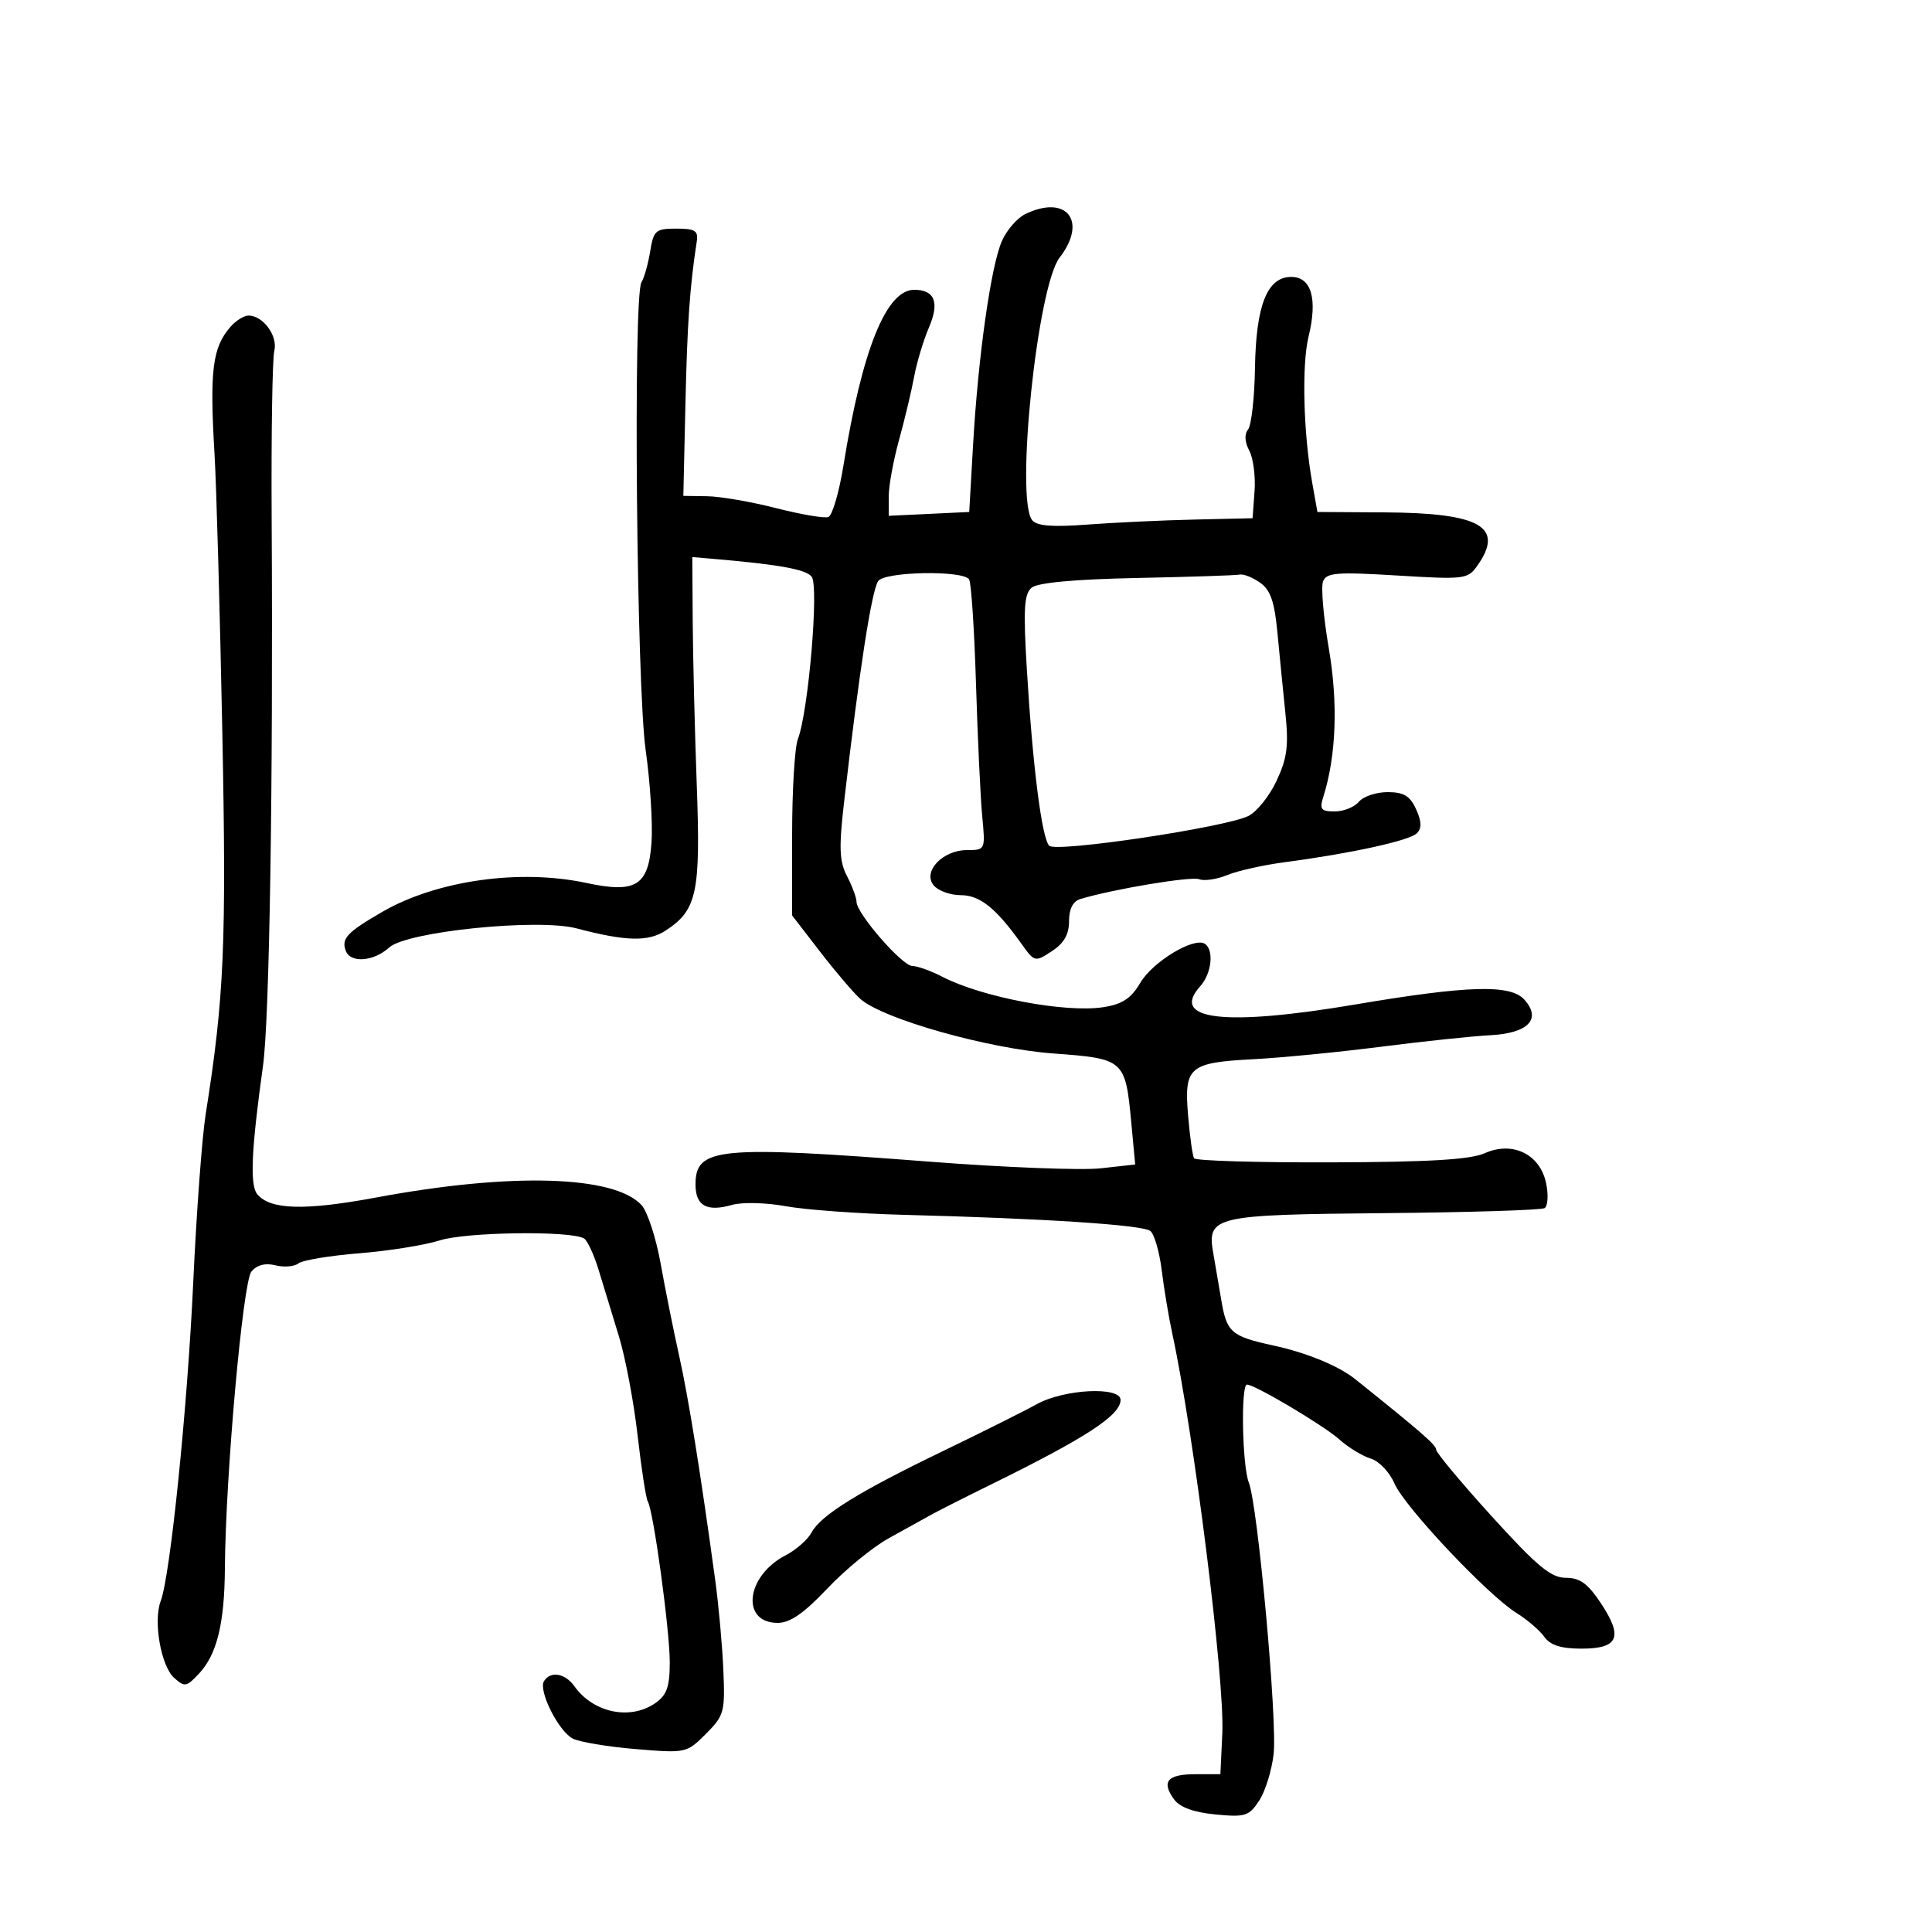 <svg xmlns="http://www.w3.org/2000/svg" width="300" height="300" viewBox="0 0 300 300" version="1.1">
  <defs/>
  <path d="M159.218,33.235 C165.634,30.144 168.925,34.332 164.534,40 C161.088,44.449 157.637,77.428 160.269,80.762 C160.991,81.677 163.365,81.867 168.883,81.453 C173.072,81.138 180.55,80.789 185.5,80.676 L194.5,80.47 L194.806,76.273 C194.974,73.965 194.605,71.13 193.986,69.974 C193.274,68.643 193.206,67.437 193.801,66.686 C194.317,66.034 194.799,61.764 194.871,57.198 C195.026,47.384 196.766,43 200.507,43 C203.633,43 204.624,46.42 203.192,52.27 C202.117,56.668 202.383,67.232 203.767,75 L204.568,79.5 L215.034,79.563 C229.868,79.651 233.63,81.801 229.434,87.791 C227.922,89.949 227.486,90.004 216.959,89.365 C207.506,88.791 205.97,88.915 205.44,90.296 C205.104,91.172 205.508,95.852 206.338,100.695 C207.794,109.189 207.488,117.403 205.479,123.75 C204.87,125.672 205.13,126 207.261,126 C208.633,126 210.315,125.325 211,124.5 C211.685,123.675 213.693,123 215.462,123 C217.972,123 218.944,123.583 219.887,125.652 C220.759,127.566 220.792,128.608 220.006,129.394 C218.865,130.535 209.707,132.539 199.5,133.881 C196.2,134.315 192.185,135.213 190.578,135.876 C188.97,136.539 187.003,136.831 186.206,136.525 C184.948,136.043 172.827,138.065 167.75,139.604 C166.606,139.951 166,141.142 166,143.044 C166,145.092 165.211,146.471 163.337,147.699 C160.707,149.422 160.648,149.407 158.587,146.519 C154.643,140.992 152.148,139 149.168,139 C147.56,139 145.678,138.317 144.984,137.481 C143.211,135.344 146.371,132 150.164,132 C153.003,132 153.015,131.973 152.519,126.75 C152.244,123.862 151.81,114.626 151.553,106.225 C151.297,97.824 150.816,90.511 150.485,89.975 C149.581,88.514 137.273,88.749 136.348,90.246 C135.312,91.923 133.436,104.093 131.09,124.362 C130.244,131.671 130.322,133.721 131.532,136.062 C132.339,137.623 133,139.41 133,140.032 C133,141.84 140.098,150 141.67,150 C142.456,150 144.539,150.746 146.3,151.659 C152.473,154.858 165.456,157.312 171.345,156.392 C174.285,155.933 175.635,155.038 177.08,152.588 C178.996,149.341 185.362,145.488 187.069,146.542 C188.543,147.454 188.154,151.173 186.379,153.134 C181.607,158.407 190.132,159.408 210.5,155.967 C227.956,153.018 234.534,152.827 236.688,155.208 C239.427,158.234 237.313,160.448 231.398,160.749 C228.704,160.886 221.1,161.688 214.5,162.53 C207.9,163.373 198.979,164.246 194.675,164.471 C184.607,164.997 183.853,165.644 184.486,173.21 C184.76,176.486 185.178,179.479 185.414,179.861 C185.65,180.243 195.216,180.527 206.672,180.491 C221.947,180.444 228.315,180.064 230.558,179.066 C234.898,177.136 239.166,179.241 240.088,183.767 C240.455,185.564 240.345,187.287 239.846,187.595 C239.346,187.904 228.195,188.255 215.067,188.374 C188.327,188.618 187.375,188.843 188.413,194.694 C188.736,196.512 189.278,199.688 189.619,201.75 C190.467,206.897 191.141,207.493 197.737,208.931 C202.974,210.072 207.873,212.095 210.5,214.202 C220.815,222.474 223,224.378 223,225.094 C223,225.561 226.895,230.231 231.655,235.472 C238.7,243.227 240.837,245 243.141,245 C245.333,245 246.565,245.897 248.602,248.975 C252.073,254.221 251.31,256 245.588,256 C242.395,256 240.739,255.476 239.807,254.17 C239.088,253.164 237.15,251.501 235.5,250.476 C231.009,247.686 218.065,233.953 216.528,230.346 C215.787,228.61 214.131,226.874 212.841,226.484 C211.554,226.094 209.375,224.768 208,223.537 C205.552,221.346 194.87,215 193.628,215 C192.652,215 192.889,227.627 193.914,230.203 C195.303,233.693 198.359,267.122 197.768,272.364 C197.483,274.898 196.473,278.156 195.524,279.603 C193.95,282.006 193.359,282.193 188.732,281.748 C185.381,281.426 183.208,280.638 182.319,279.421 C180.296,276.655 181.261,275.5 185.594,275.5 L189.5,275.5 L189.801,269.136 C190.189,260.914 185.384,222.558 182.016,207 C181.48,204.525 180.75,200.145 180.394,197.267 C180.038,194.39 179.241,191.634 178.623,191.144 C177.437,190.203 162.154,189.2 140.5,188.644 C133.35,188.46 125.025,187.855 122,187.299 C118.974,186.743 115.237,186.65 113.693,187.091 C109.747,188.219 108,187.248 108,183.928 C108,178.179 111.44,177.846 144.5,180.395 C156.05,181.285 167.924,181.745 170.886,181.418 L176.273,180.822 L175.674,174.417 C174.75,164.516 174.611,164.392 163.529,163.579 C153.439,162.838 137.172,158.248 133.628,155.141 C132.599,154.238 129.786,150.947 127.378,147.826 L123,142.152 L123,129.641 C123,122.76 123.399,116.081 123.887,114.798 C125.545,110.436 127.197,90.942 126.027,89.533 C125.08,88.391 120.926,87.649 110.5,86.757 L107.5,86.5 L107.565,96.5 C107.6,102 107.882,113.405 108.191,121.844 C108.806,138.639 108.238,141.304 103.367,144.495 C100.669,146.263 97.195,146.179 89.538,144.16 C83.518,142.572 63.159,144.645 60.436,147.122 C58.034,149.307 54.442,149.593 53.7,147.659 C52.964,145.742 53.878,144.763 59.371,141.589 C67.813,136.71 80.711,134.887 91.067,137.108 C98.747,138.755 100.7,137.538 101.167,130.817 C101.371,127.893 100.963,121.45 100.261,116.5 C98.844,106.502 98.295,45.949 99.603,43.834 C100.033,43.137 100.644,40.978 100.959,39.034 C101.489,35.775 101.805,35.5 105.017,35.5 C107.936,35.5 108.45,35.824 108.192,37.5 C107.11,44.53 106.72,50.124 106.433,62.75 L106.109,77 L109.804,77.054 C111.837,77.084 116.65,77.915 120.5,78.899 C124.35,79.884 128.005,80.508 128.622,80.287 C129.239,80.065 130.298,76.454 130.974,72.261 C133.873,54.292 137.616,45 141.955,45 C145.153,45 145.919,46.958 144.245,50.855 C143.384,52.86 142.35,56.3 141.946,58.5 C141.541,60.7 140.488,65.109 139.605,68.299 C138.722,71.488 138,75.447 138,77.097 L138,80.095 L144.25,79.798 L150.5,79.5 L151.103,69 C151.89,55.292 153.875,41.284 155.578,37.417 C156.324,35.722 157.962,33.84 159.218,33.235 Z M35.786,50.75 C36.624,49.788 37.883,49 38.584,49 C40.853,49 43.174,52.169 42.595,54.476 C42.293,55.68 42.108,67.428 42.183,80.582 C42.42,122.112 41.848,158.251 40.838,165.5 C39.025,178.517 38.778,184.028 39.945,185.434 C41.968,187.872 47.312,188.015 58.5,185.933 C79.393,182.043 95.442,182.516 99.631,187.145 C100.543,188.153 101.875,192.245 102.591,196.239 C103.306,200.232 104.594,206.65 105.453,210.5 C106.907,217.022 108.797,228.782 111.077,245.5 C111.602,249.35 112.163,255.589 112.324,259.365 C112.599,265.844 112.446,266.4 109.604,269.242 C106.62,272.226 106.519,272.247 98.667,271.593 C94.307,271.229 89.917,270.491 88.911,269.952 C86.689,268.763 83.568,262.508 84.469,261.05 C85.473,259.425 87.749,259.806 89.193,261.841 C92.128,265.976 97.888,267.167 101.777,264.443 C103.547,263.204 104,261.913 104,258.106 C104,253.11 101.464,234.559 100.586,233.14 C100.308,232.689 99.598,228.086 99.009,222.91 C98.421,217.735 97.113,210.8 96.103,207.5 C95.093,204.2 93.677,199.565 92.957,197.2 C92.236,194.835 91.218,192.635 90.694,192.311 C88.703,191.08 72.404,191.294 68.295,192.605 C65.982,193.342 60.357,194.244 55.795,194.608 C51.233,194.972 46.981,195.678 46.346,196.178 C45.711,196.677 44.102,196.813 42.771,196.479 C41.187,196.081 39.899,196.417 39.039,197.453 C37.711,199.053 35.023,229.112 34.922,243.5 C34.862,252.094 33.69,256.882 30.918,259.858 C28.961,261.958 28.667,262.009 27.027,260.524 C24.987,258.678 23.776,251.726 24.952,248.613 C26.45,244.65 29.113,218.54 30.012,199 C30.505,188.275 31.373,176.575 31.94,173 C34.817,154.866 35.174,146.627 34.518,113.5 C34.148,94.8 33.605,75.45 33.311,70.5 C32.541,57.505 32.984,53.966 35.786,50.75 Z M176.569,89.749 C166.877,89.948 161.132,90.475 160.197,91.252 C159.017,92.231 158.882,94.54 159.45,103.974 C160.357,119.041 161.773,130.173 162.928,131.328 C164.004,132.404 190.215,128.488 193.849,126.707 C195.141,126.074 197.107,123.622 198.218,121.259 C199.867,117.752 200.119,115.819 199.594,110.731 C199.239,107.304 198.683,101.676 198.357,98.224 C197.901,93.4 197.277,91.607 195.659,90.474 C194.502,89.663 193.093,89.1 192.527,89.221 C191.962,89.343 184.781,89.58 176.569,89.749 Z M161,218.034 C165.206,215.696 174,215.252 174,217.378 C174,219.752 168.673,223.234 154,230.453 C149.875,232.482 145.6,234.645 144.5,235.259 C143.4,235.873 140.475,237.494 138,238.861 C135.525,240.227 131.233,243.743 128.462,246.673 C124.83,250.513 122.68,252 120.761,252 C114.978,252 115.832,244.69 121.987,241.507 C123.612,240.667 125.423,239.077 126.013,237.975 C127.458,235.276 133.324,231.643 146.5,225.286 C152.55,222.367 159.075,219.103 161,218.034 Z"/>
</svg>

